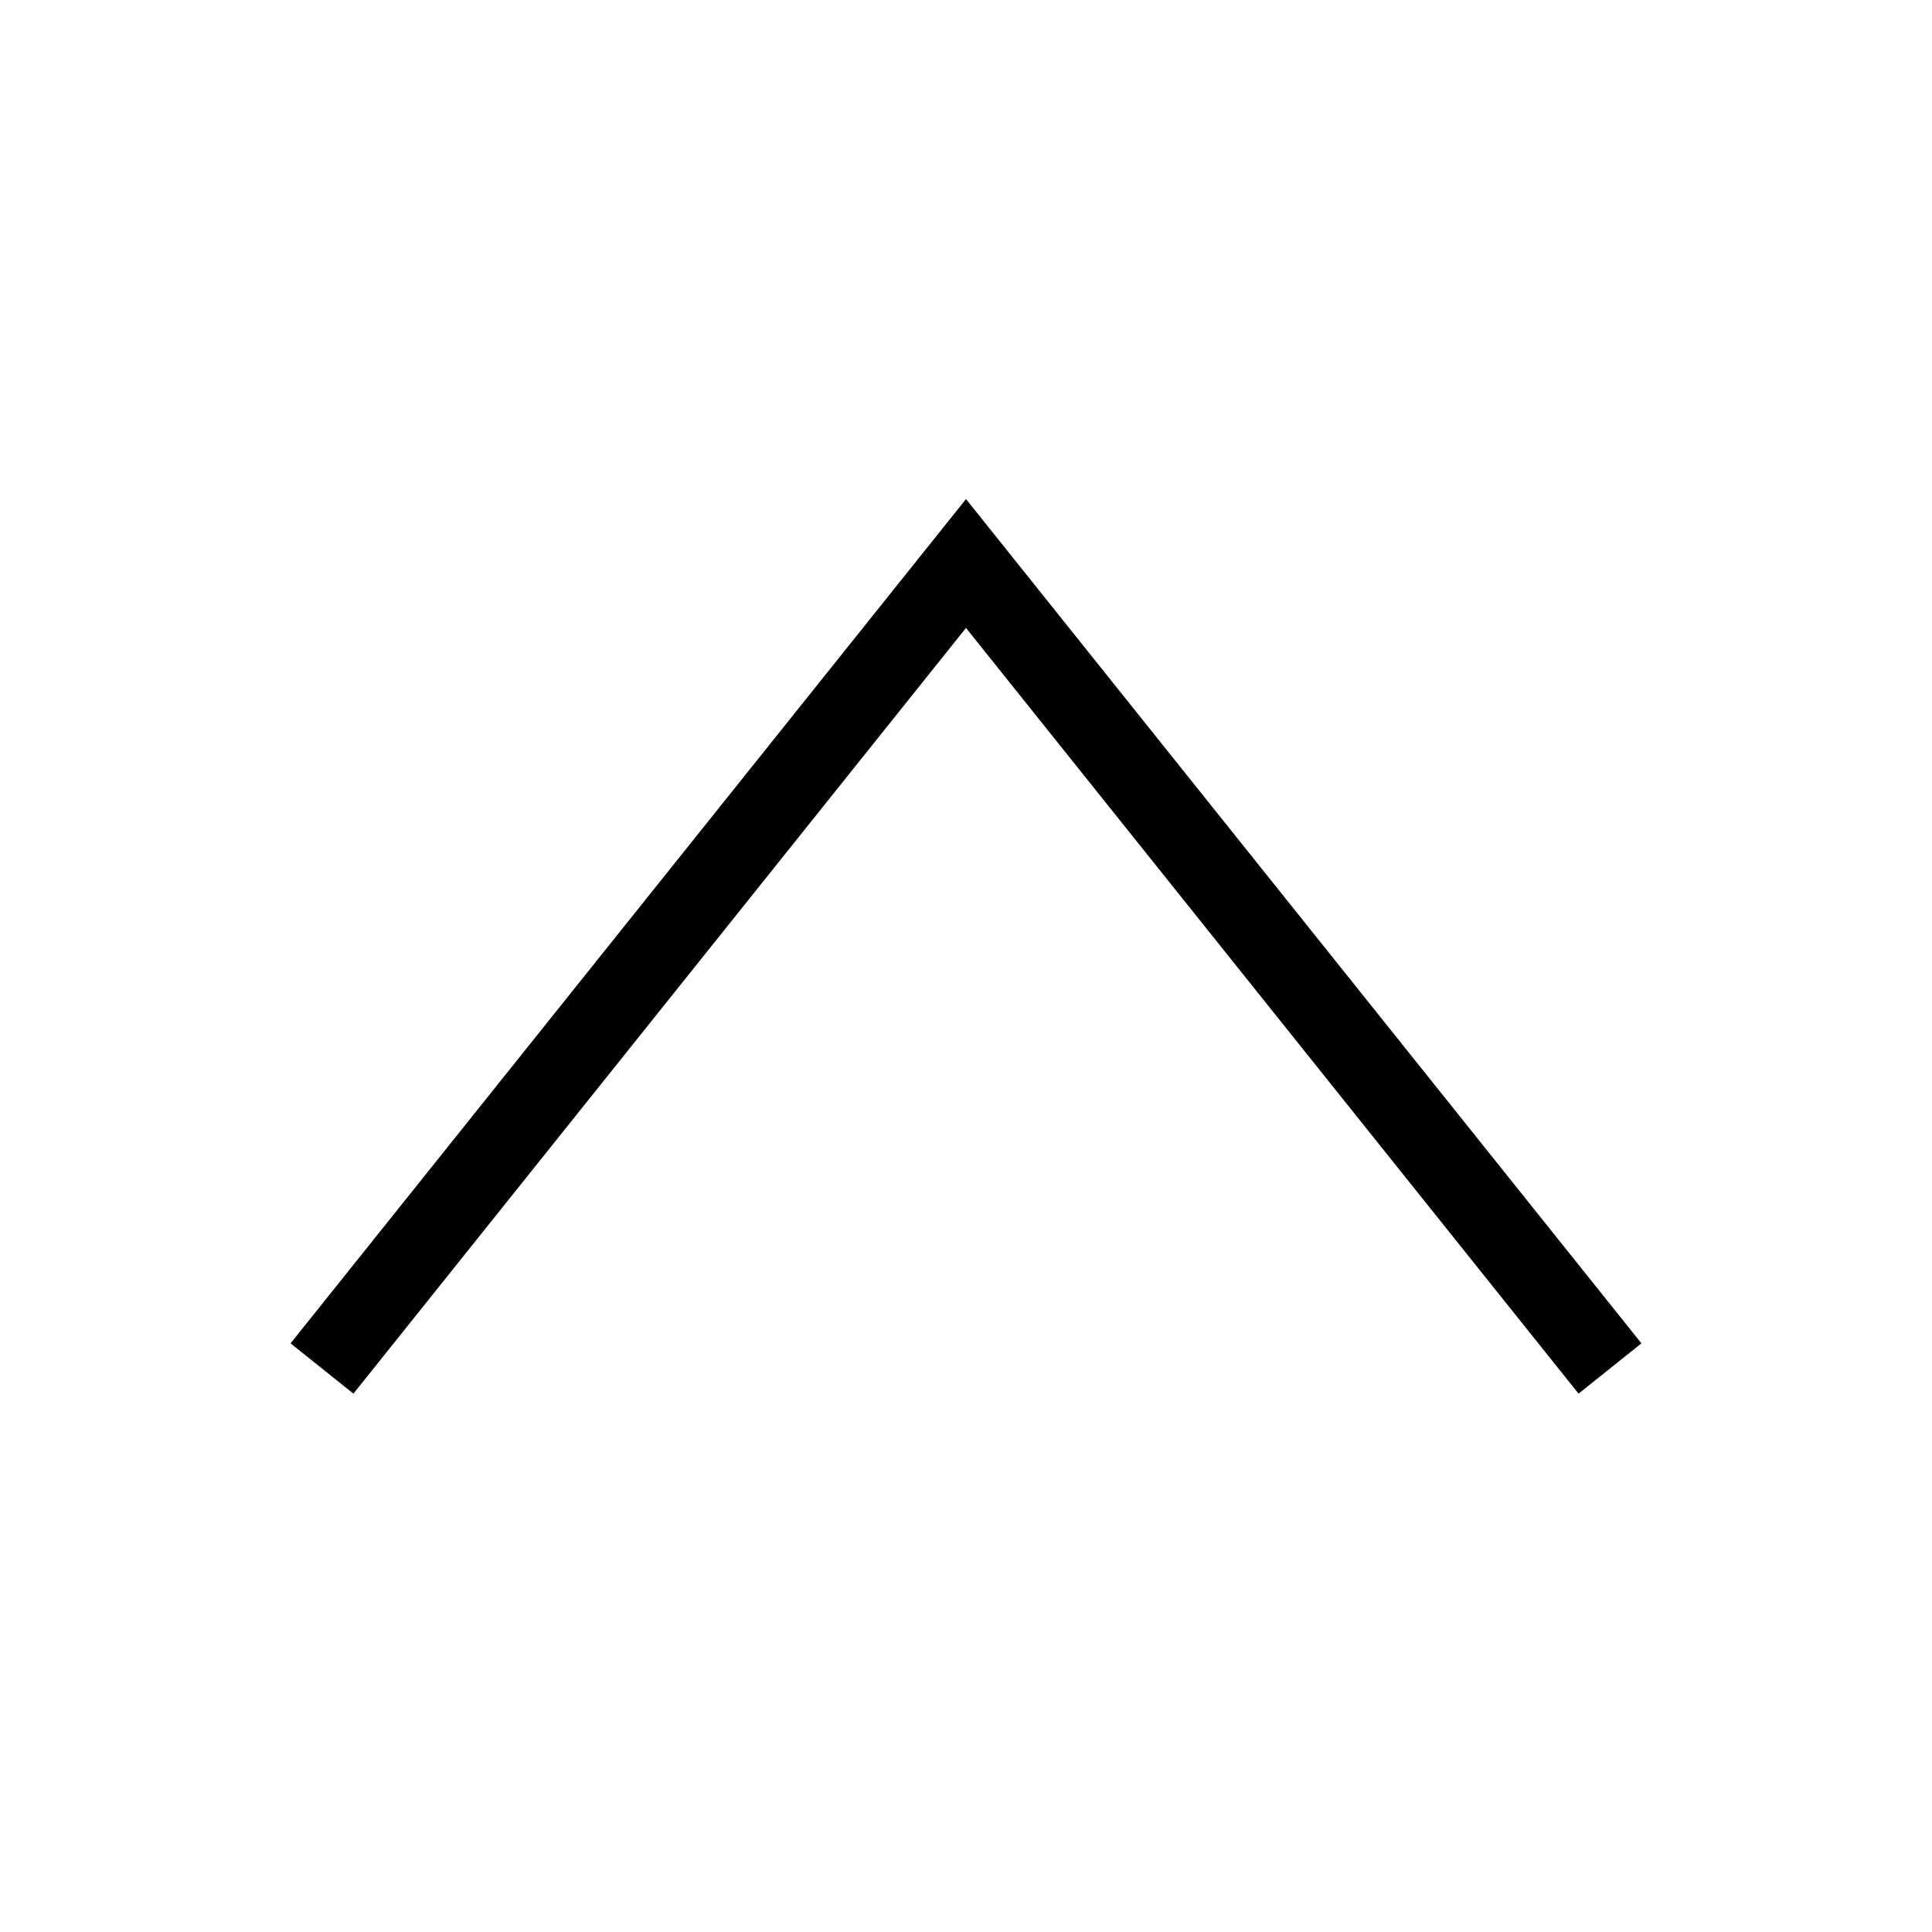 <svg xmlns="http://www.w3.org/2000/svg" width="24" height="24" viewBox="0 0 24 24">
  <g fill="none" fill-rule="evenodd">
    <rect width="24" height="24"/>
    <polyline stroke="#000" points="4 7 12 17 20 7" transform="matrix(1 0 0 -1 0 24)"/>
  </g>
</svg>

